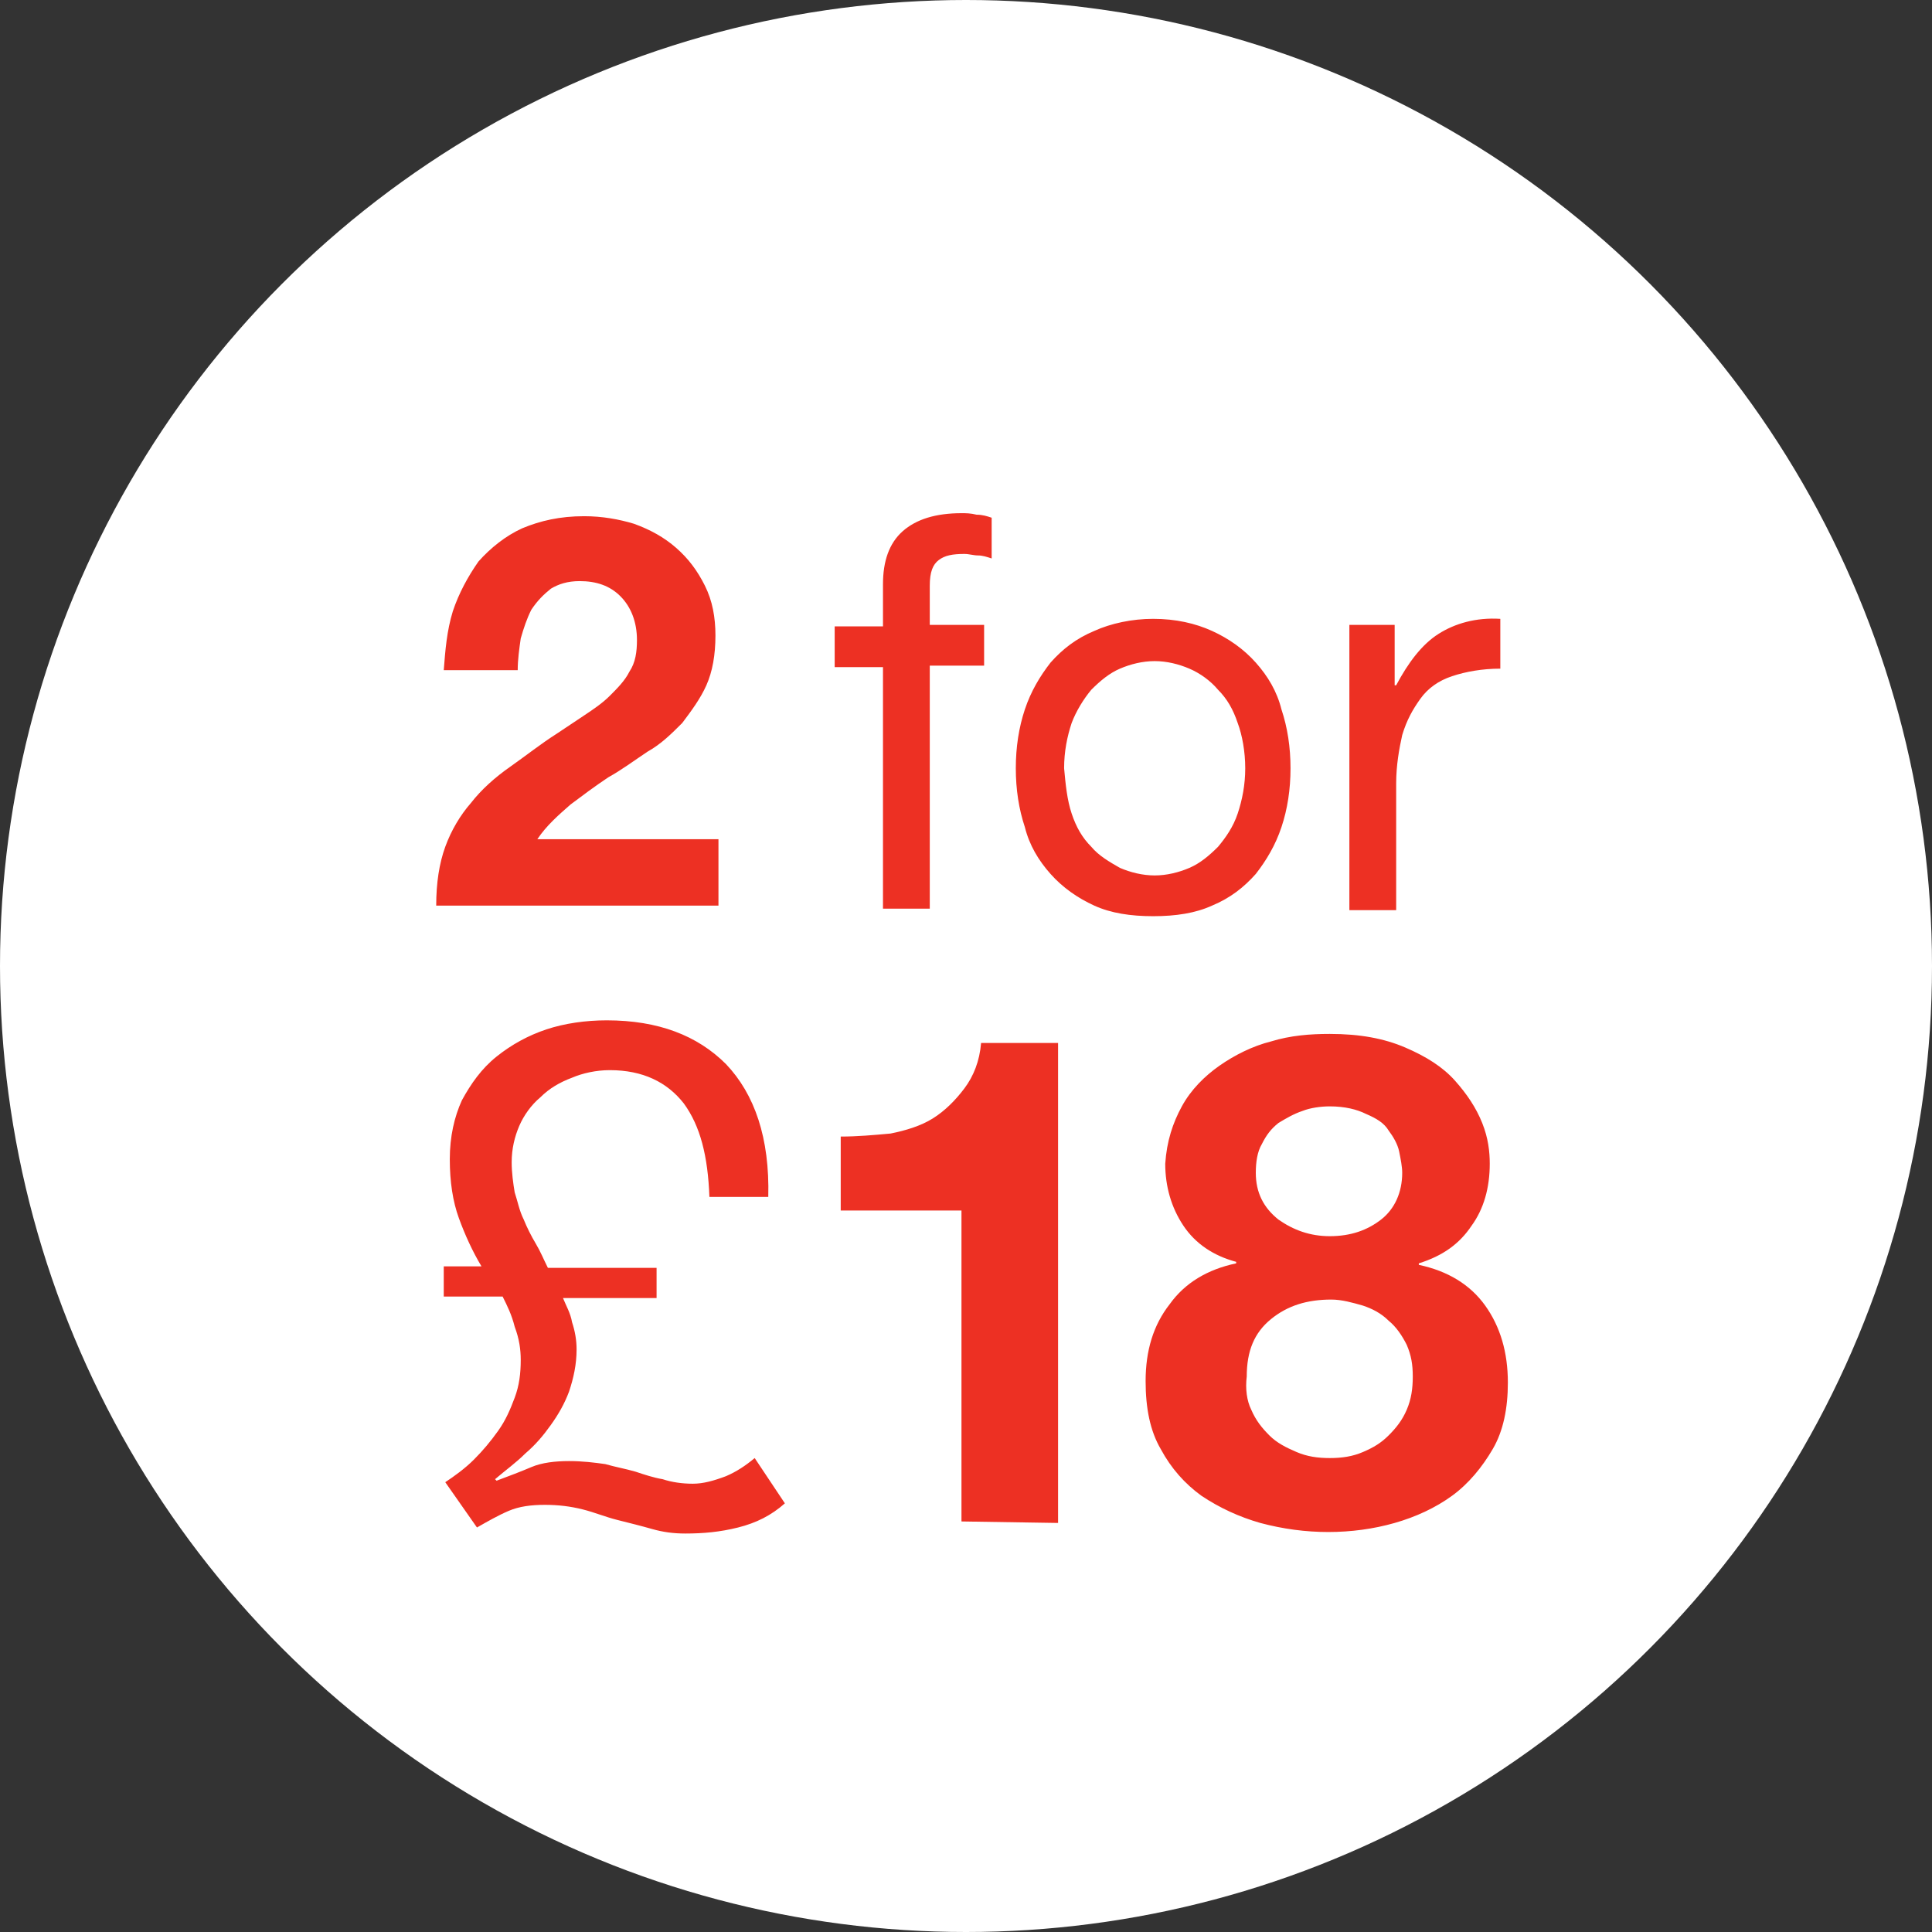<svg id="Layer_1" xmlns="http://www.w3.org/2000/svg" viewBox="0 0 128 128"><rect x="0" y="0" width="128" height="128" fill="#333333" stroke="none"/><style>.st0{fill:#FFF}.st1{fill:#ed3023}</style><circle class="st0" cx="64" cy="64" r="64"/><path class="st1" d="M30 40.5c.4-1.2 1-2.3 1.7-3.3.8-.9 1.8-1.7 2.9-2.2 1.2-.5 2.5-.8 4.1-.8 1.2 0 2.3.2 3.3.5 1.1.4 2 .9 2.8 1.6.8.7 1.4 1.5 1.9 2.5s.7 2.1.7 3.3c0 1.3-.2 2.4-.6 3.3-.4.9-1 1.7-1.6 2.5-.7.7-1.4 1.4-2.3 1.9-.9.6-1.7 1.2-2.6 1.7-.9.6-1.7 1.2-2.5 1.8-.8.7-1.6 1.4-2.2 2.3h12V60H28.9c0-1.5.2-2.8.6-3.9.4-1.1 1-2.1 1.7-2.9.7-.9 1.6-1.7 2.6-2.4s2-1.5 3.1-2.2l1.8-1.2c.6-.4 1.2-.8 1.7-1.3s1-1 1.3-1.6c.4-.6.5-1.3.5-2.1 0-1.2-.4-2.2-1.1-2.9-.7-.7-1.6-1-2.7-1-.8 0-1.4.2-1.9.5-.5.4-.9.8-1.3 1.4-.3.6-.5 1.2-.7 1.9-.1.7-.2 1.4-.2 2.1h-4.9c.1-1.3.2-2.6.6-3.9zM55.3 44.2v-2.7h3.2v-2.8c0-1.5.4-2.7 1.3-3.5.9-.8 2.2-1.2 3.9-1.2.3 0 .6 0 1 .1.4 0 .7.1 1 .2V37c-.3-.1-.6-.2-.9-.2s-.6-.1-.9-.1c-.8 0-1.3.1-1.7.4-.4.3-.6.8-.6 1.7v2.6h3.6v2.7h-3.6v16.1h-3.1v-16h-3.2zM67.9 47c.4-1.2 1-2.2 1.7-3.1.8-.9 1.7-1.6 2.9-2.1 1.1-.5 2.5-.8 3.9-.8 1.5 0 2.8.3 3.9.8s2.1 1.2 2.9 2.1c.8.9 1.4 1.9 1.7 3.1.4 1.2.6 2.5.6 3.9s-.2 2.7-.6 3.9-1 2.2-1.7 3.1c-.8.9-1.7 1.6-2.9 2.1-1.1.5-2.4.7-3.9.7s-2.8-.2-3.9-.7-2.1-1.2-2.9-2.1c-.8-.9-1.4-1.9-1.7-3.1-.4-1.2-.6-2.5-.6-3.9s.2-2.7.6-3.9zm3.1 6.9c.3.9.7 1.6 1.3 2.2.5.6 1.2 1 1.9 1.4.7.3 1.5.5 2.3.5s1.6-.2 2.3-.5c.7-.3 1.3-.8 1.9-1.4.5-.6 1-1.3 1.3-2.2s.5-1.9.5-3-.2-2.2-.5-3c-.3-.9-.7-1.6-1.3-2.2-.5-.6-1.2-1.1-1.9-1.4-.7-.3-1.5-.5-2.3-.5s-1.6.2-2.3.5c-.7.3-1.3.8-1.9 1.4-.5.6-1 1.4-1.3 2.2-.3.9-.5 1.9-.5 3 .1 1.1.2 2.1.5 3zM92.4 41.4v4h.1c.8-1.5 1.7-2.7 2.8-3.4 1.1-.7 2.5-1.1 4.1-1v3.3c-1.2 0-2.3.2-3.2.5-.9.3-1.6.8-2.1 1.5s-.9 1.4-1.2 2.4c-.2.9-.4 2-.4 3.2v8.4h-3.1V41.4h3z"/><g><path class="st1" d="M31.9 83.9c-.6-1-1.1-2.1-1.5-3.2s-.6-2.4-.6-3.9.3-2.8.8-3.9c.6-1.1 1.3-2.1 2.3-2.9s2.1-1.4 3.3-1.8 2.6-.6 4-.6c3.4 0 6 1 7.9 2.9 1.9 2 2.9 4.9 2.8 8.8H47c-.1-2.7-.6-4.7-1.7-6.2-1.1-1.4-2.7-2.2-4.9-2.2-.9 0-1.8.2-2.5.5-.8.3-1.5.7-2.1 1.3-.6.5-1.1 1.2-1.4 1.9-.3.7-.5 1.5-.5 2.4 0 .7.1 1.4.2 2 .2.6.3 1.2.6 1.8.2.5.5 1.1.8 1.6s.5 1 .8 1.6h7.2v2h-6.2c.2.5.5 1 .6 1.6.2.6.3 1.2.3 1.8 0 1-.2 1.9-.5 2.8-.3.8-.7 1.5-1.2 2.2s-1 1.3-1.7 1.9c-.6.6-1.3 1.1-2 1.7l.1.1c.8-.3 1.6-.6 2.3-.9s1.6-.4 2.5-.4 1.7.1 2.4.2c.7.2 1.3.3 2 .5.6.2 1.2.4 1.8.5.6.2 1.3.3 2 .3s1.4-.2 2.2-.5c.7-.3 1.3-.7 1.9-1.2l2 3c-.9.8-1.9 1.3-3.1 1.6-1.2.3-2.3.4-3.5.4-.8 0-1.5-.1-2.2-.3-.7-.2-1.5-.4-2.3-.6s-1.5-.5-2.3-.7-1.6-.3-2.5-.3-1.7.1-2.4.4-1.4.7-2.1 1.1l-2.1-3c.6-.4 1.3-.9 1.9-1.5s1.1-1.2 1.6-1.9.8-1.4 1.1-2.2c.3-.8.4-1.6.4-2.5 0-.7-.1-1.4-.4-2.2-.2-.8-.5-1.4-.8-2h-3.9v-2h2.5zM63.7 100.8V80.2h-8v-4.9c1.1 0 2.2-.1 3.3-.2 1-.2 2-.5 2.8-1s1.5-1.2 2.1-2c.6-.8 1-1.8 1.1-3h5.1v31.8l-6.4-.1zM78.3 73.3c.6-1.1 1.5-2 2.5-2.7s2.2-1.3 3.4-1.6c1.3-.4 2.6-.5 3.9-.5 2 0 3.6.3 5 .9s2.5 1.3 3.3 2.2c.8.9 1.4 1.8 1.8 2.8s.5 1.9.5 2.7c0 1.6-.4 3-1.2 4.1-.8 1.2-1.9 2-3.5 2.5v.1c1.9.4 3.4 1.3 4.4 2.7 1 1.4 1.5 3.1 1.5 5.1 0 1.7-.3 3.2-1 4.4-.7 1.2-1.6 2.3-2.7 3.1-1.1.8-2.4 1.4-3.8 1.8s-2.9.6-4.4.6-3-.2-4.5-.6c-1.4-.4-2.7-1-3.9-1.8-1.1-.8-2-1.8-2.7-3.1-.7-1.2-1-2.7-1-4.5 0-2 .5-3.7 1.6-5.1 1-1.4 2.5-2.3 4.4-2.7v-.1c-1.5-.4-2.7-1.2-3.5-2.4-.8-1.2-1.2-2.6-1.2-4.1.1-1.5.5-2.7 1.1-3.8zm4.6 20.1c.3.7.7 1.2 1.2 1.7s1.1.8 1.8 1.1c.7.3 1.4.4 2.2.4.8 0 1.5-.1 2.2-.4s1.2-.6 1.7-1.1.9-1 1.2-1.7c.3-.7.4-1.4.4-2.2 0-.8-.1-1.4-.4-2.1-.3-.6-.7-1.2-1.2-1.6-.5-.5-1.1-.8-1.7-1-.7-.2-1.4-.4-2.1-.4-1.6 0-2.9.4-4 1.3s-1.6 2.1-1.6 3.8c-.1.8 0 1.6.3 2.2zm1.8-12.6c1 .7 2.1 1.1 3.4 1.1 1.4 0 2.5-.4 3.4-1.1s1.4-1.8 1.4-3.1c0-.4-.1-.9-.2-1.4s-.4-1-.7-1.4c-.3-.5-.8-.8-1.5-1.1-.6-.3-1.4-.5-2.4-.5-.6 0-1.3.1-1.8.3-.6.2-1.1.5-1.6.8-.5.4-.8.8-1.1 1.4-.3.5-.4 1.2-.4 1.9 0 1.3.5 2.3 1.5 3.1z"/></g></svg>
